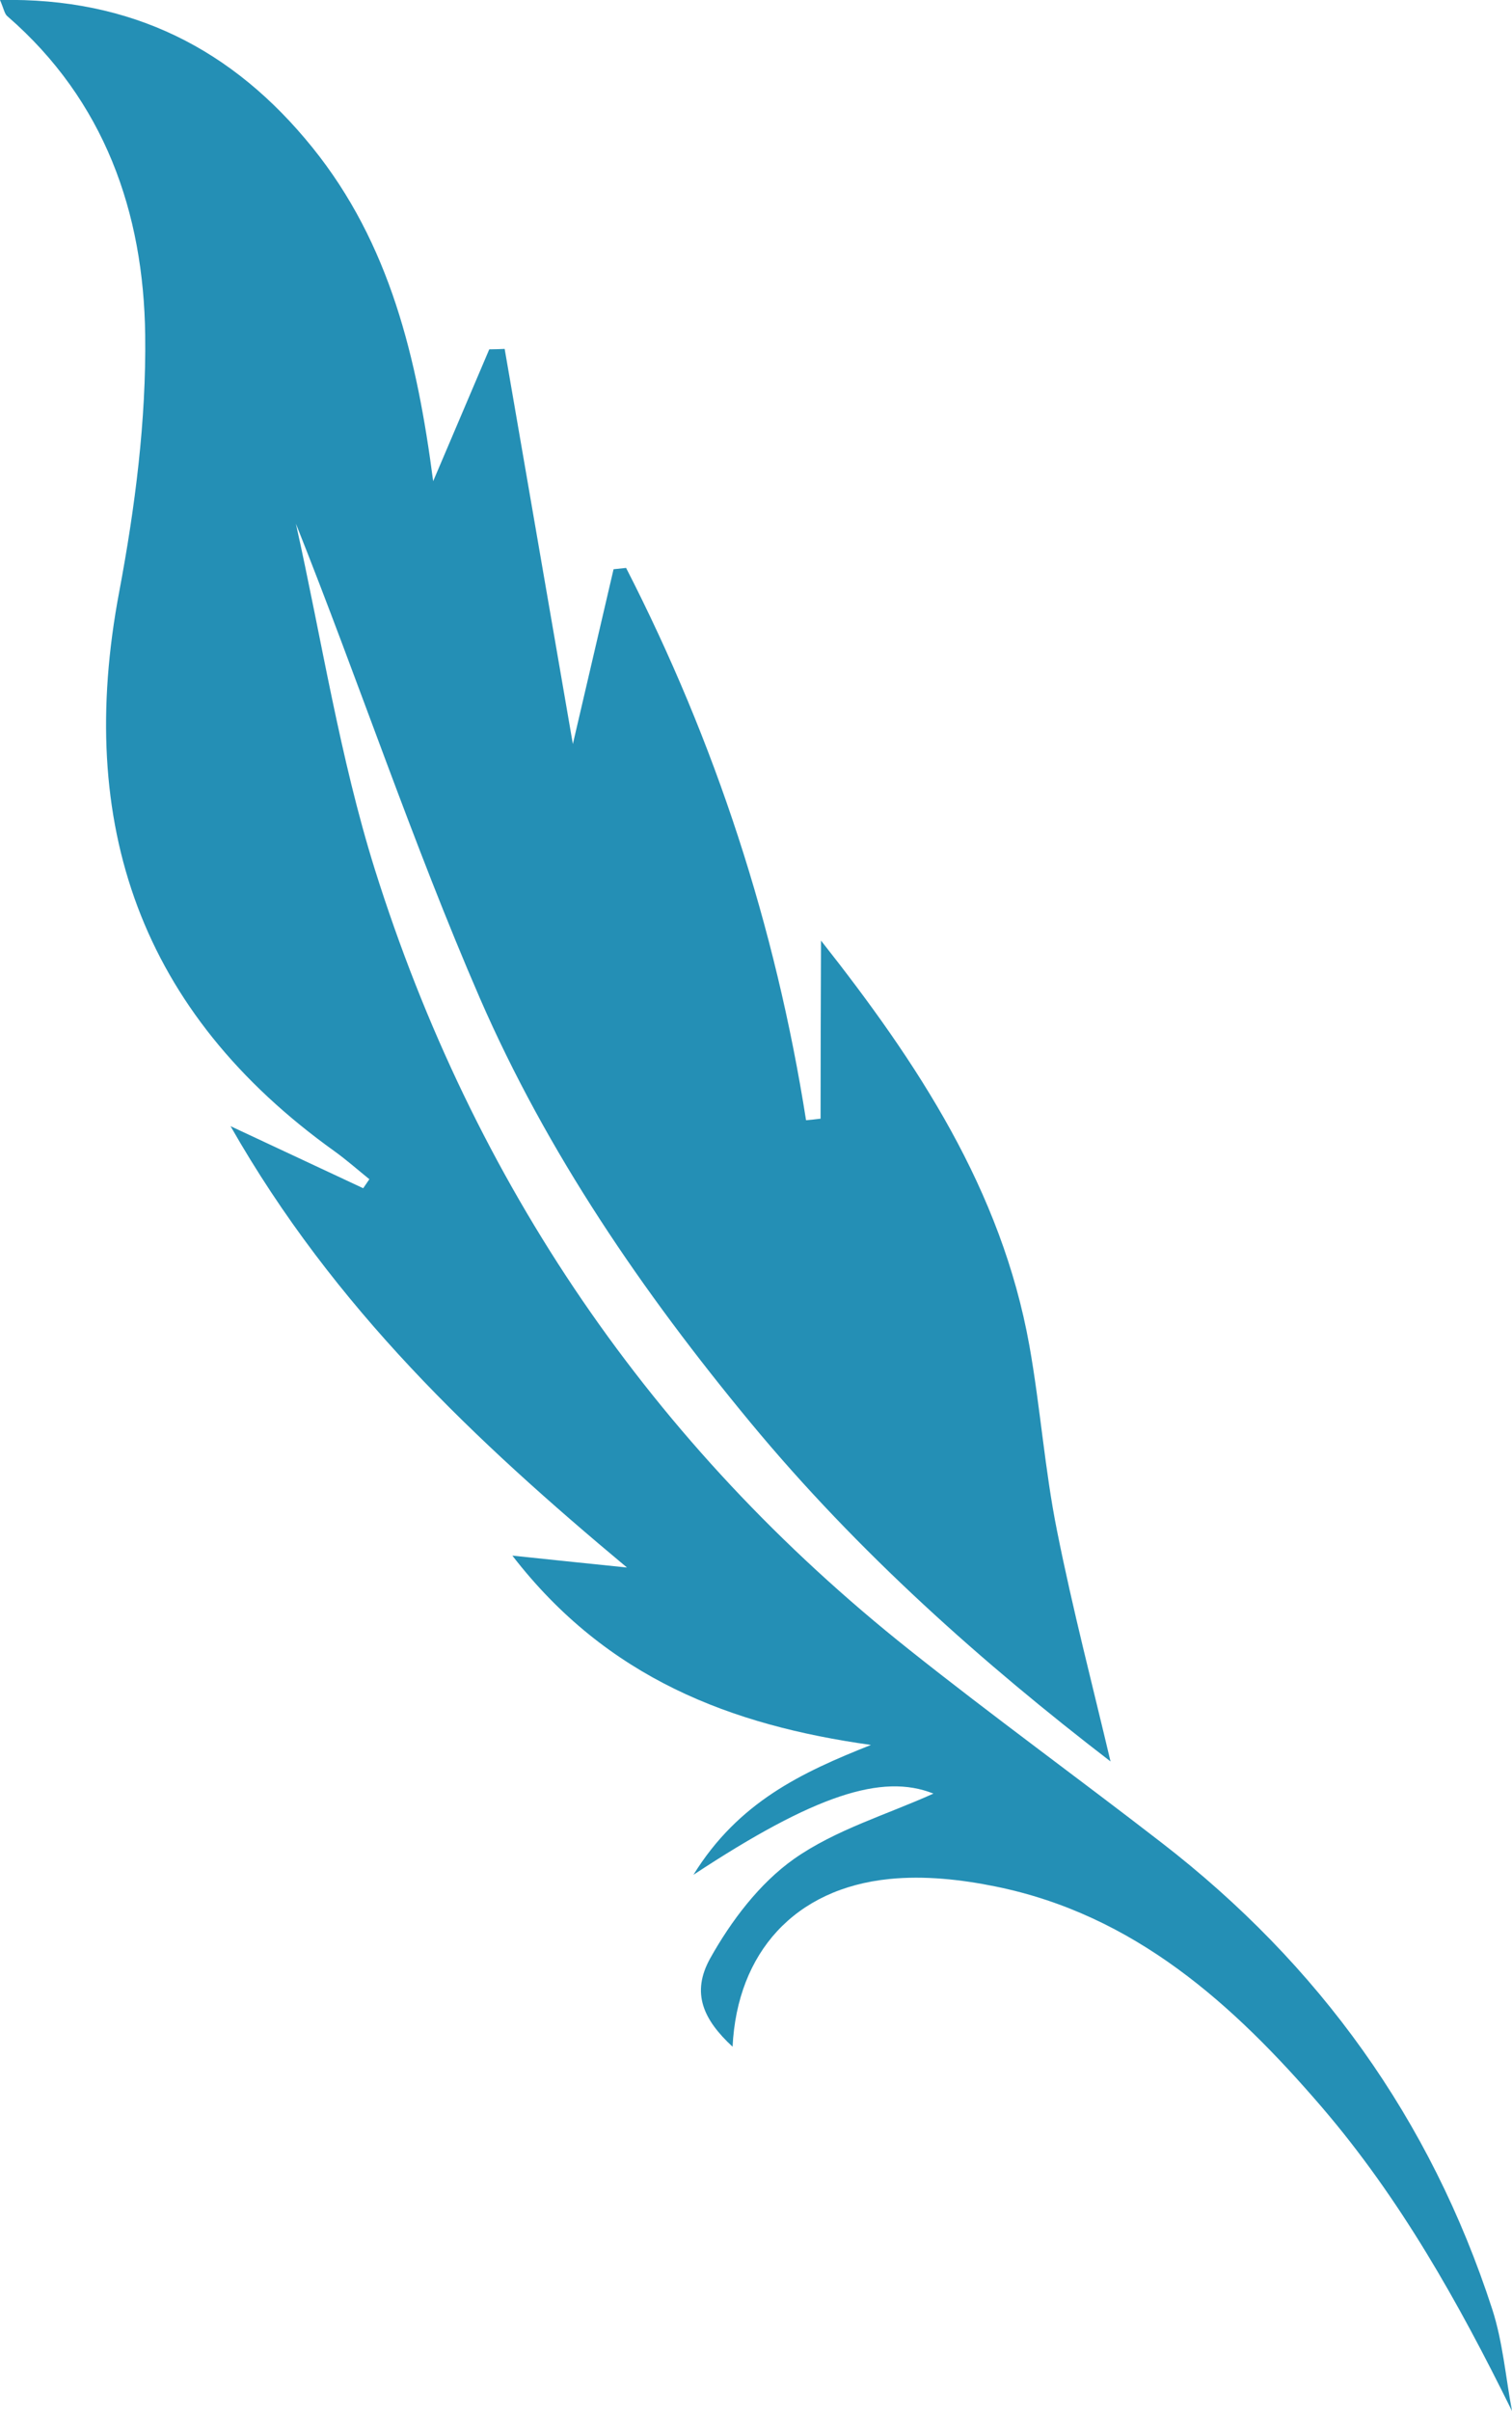 <?xml version="1.0" encoding="UTF-8"?>
<svg id="Capa_2" data-name="Capa 2" xmlns="http://www.w3.org/2000/svg" viewBox="0 0 68.73 109.53">
  <defs>
    <style>
      .cls-1 {
        fill: #248fb5;
      }
    </style>
  </defs>
  <g id="pc">
    <path class="cls-1" d="m68.73,109.53c-2.45-4.97-5.09-9.66-8.64-13.8-4.03-4.69-8.53-8.75-14.84-10.03-1.57-.32-3.24-.5-4.82-.34-4.3.43-6.92,3.34-7.13,7.62-1.33-1.23-1.89-2.44-1.02-4.01.95-1.7,2.24-3.41,3.81-4.52,1.89-1.33,4.24-2.02,6.34-2.97-2.33-.93-5.4.06-10.91,3.69,2.05-3.31,4.92-4.65,8.07-5.9-6.35-.89-11.99-3.02-16.3-8.6,2.03.21,3.62.38,5.21.54-6.88-5.74-13.31-11.78-18.02-20.05,2.27,1.06,4.15,1.94,6.03,2.82l.28-.41c-.52-.42-1.03-.87-1.57-1.26-8.85-6.33-11.8-14.86-9.8-25.43.72-3.83,1.23-7.78,1.18-11.66-.07-5.57-1.85-10.65-6.25-14.47C.21.65.18.42,0,0c5.99-.12,10.6,2.24,14.2,6.7,3.53,4.37,4.76,9.58,5.49,15.16.85-2,1.7-3.99,2.55-5.99.23,0,.46-.01.7-.02,1.05,6.07,2.1,12.15,3.1,17.95.57-2.45,1.21-5.19,1.85-7.94.19-.02.38-.04.57-.06,4.05,7.9,6.79,16.26,8.18,25.09.22-.02.44-.04.66-.07,0-2.64.01-5.28.02-8.09,4.39,5.56,8.2,11.32,9.47,18.39.5,2.8.7,5.65,1.26,8.43.71,3.56,1.63,7.08,2.43,10.47-5.78-4.44-11.47-9.48-16.37-15.4-4.9-5.92-9.24-12.25-12.3-19.28-3.05-7.03-5.48-14.33-8.36-21.55,1.17,5.24,1.99,10.6,3.59,15.71,4.48,14.24,12.57,26.14,24.31,35.46,3.76,2.99,7.65,5.81,11.45,8.75,7.16,5.53,12.23,12.57,15.03,21.19.48,1.48.61,3.08.9,4.63Z"/>
  </g>
</svg>